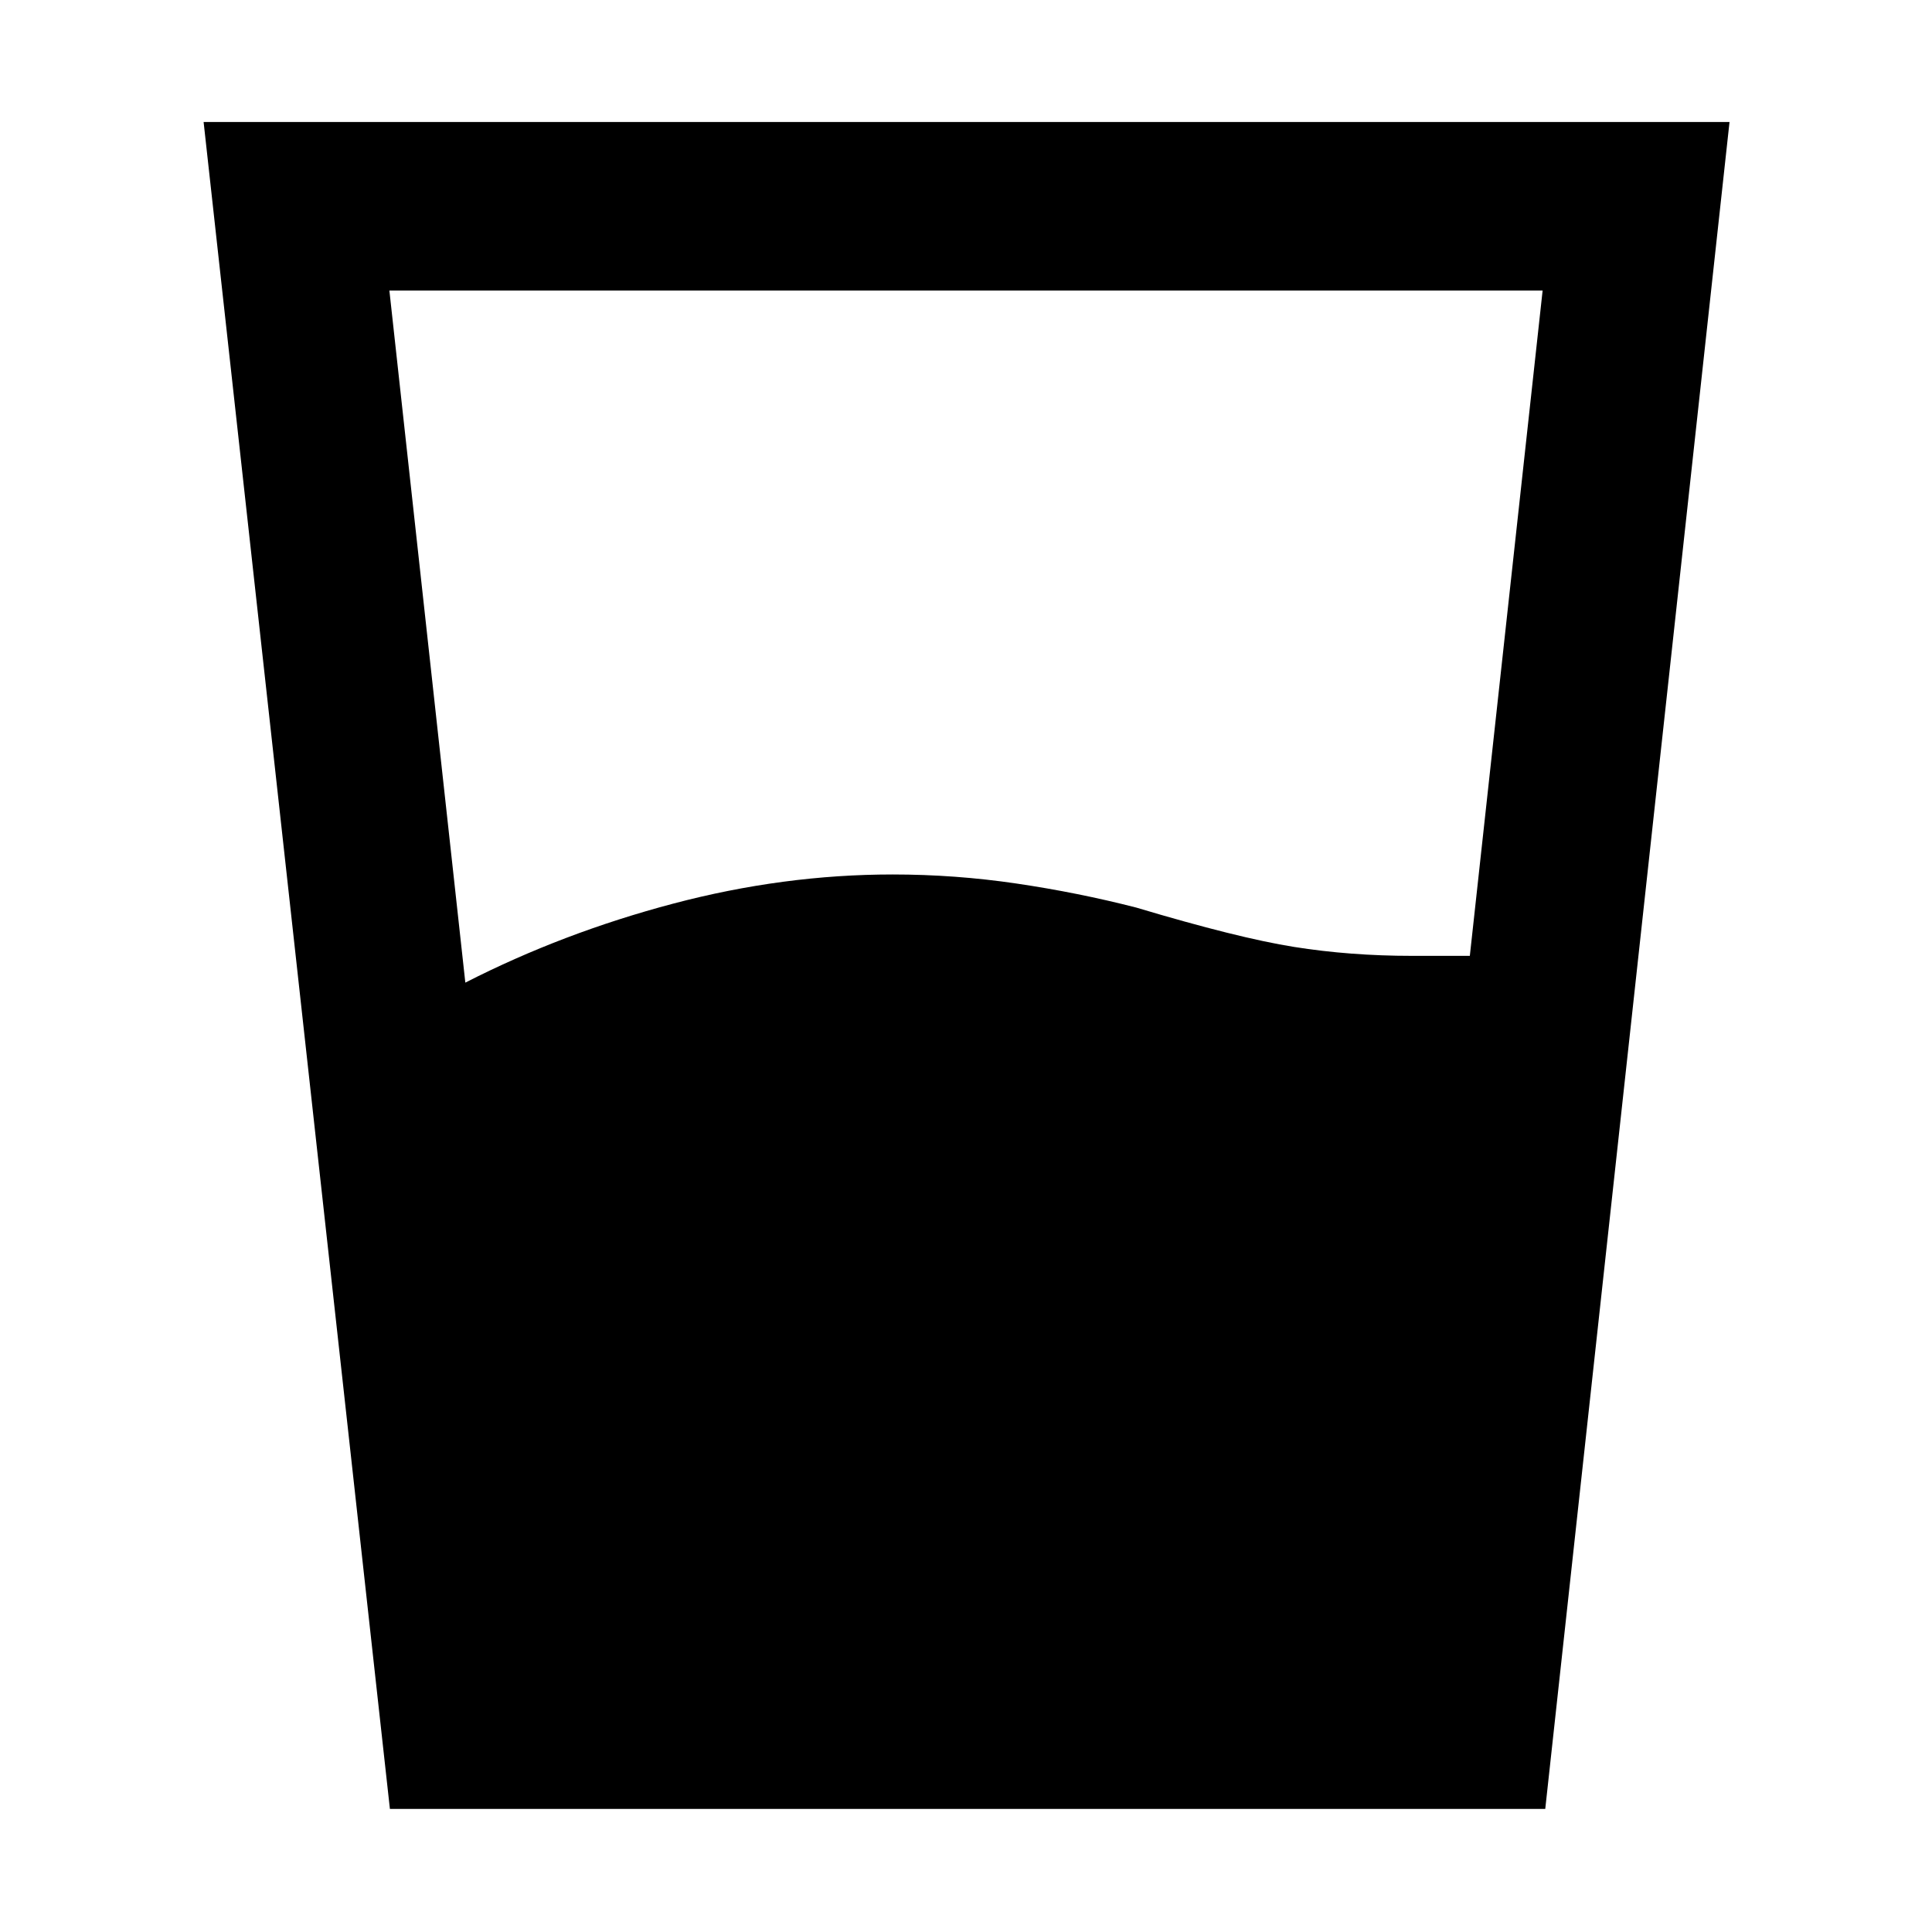 <svg xmlns="http://www.w3.org/2000/svg" height="48" viewBox="0 -960 960 960" width="48"><path d="M231.22-471.74q48.43-24.74 103.24-39.24 54.8-14.5 109.11-14.5 31 0 61.5 4.5t59.5 11.94q50.56 15.13 78.43 19.56 27.87 4.44 58.61 4.44h28.74l36.17-330.61H193.48l37.74 343.91ZM193.74-61.17l-92.57-838.22h758.22L767.83-61.17H193.74Z"/></svg>